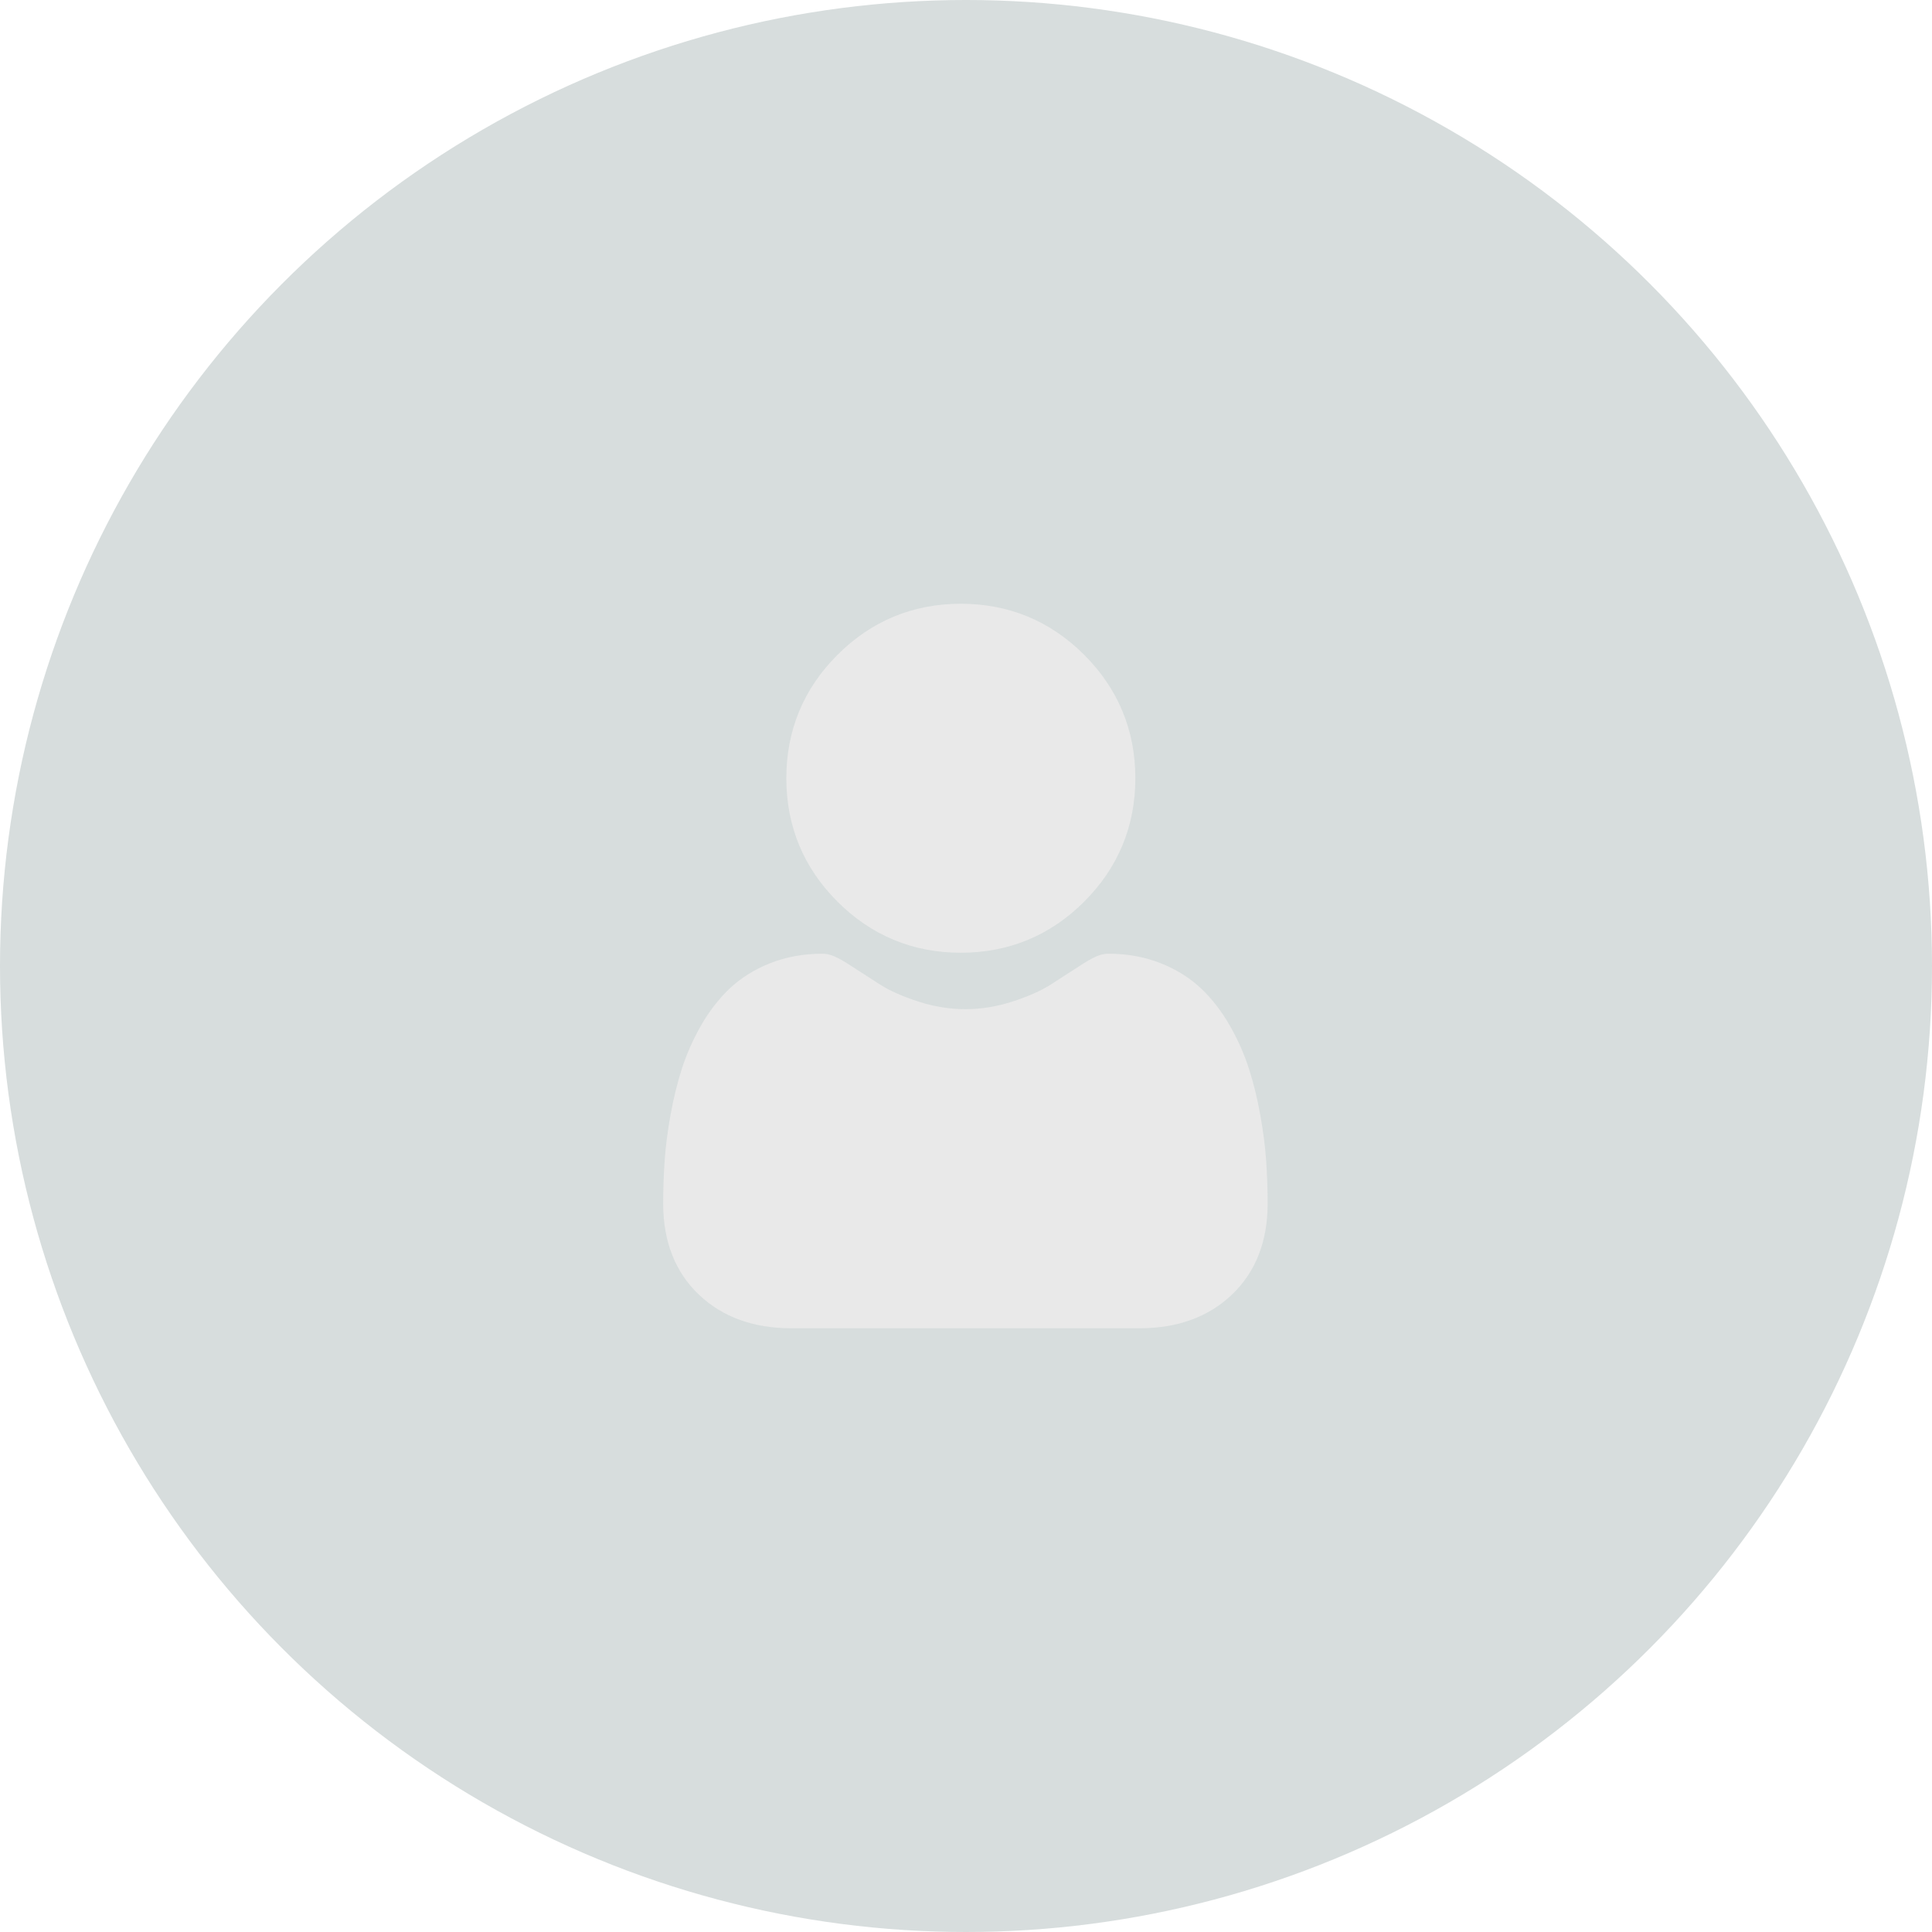 <svg width="80" height="80" viewBox="0 0 80 80" fill="none" xmlns="http://www.w3.org/2000/svg">
<circle cx="40" cy="40" r="40" fill="#D7DDDD"/>
<g clip-path="url(#clip0)">
<path d="M39.786 39.451C41.771 39.451 43.49 38.739 44.895 37.334C46.3 35.929 47.012 34.211 47.012 32.225C47.012 30.241 46.3 28.522 44.895 27.116C43.49 25.712 41.771 25 39.786 25C37.8 25 36.082 25.712 34.677 27.117C33.272 28.521 32.56 30.24 32.56 32.225C32.56 34.211 33.272 35.93 34.677 37.334C36.082 38.739 37.801 39.451 39.786 39.451Z" fill="#E9E9E9"/>
<path d="M52.429 48.069C52.389 47.484 52.307 46.846 52.186 46.173C52.065 45.495 51.908 44.853 51.72 44.267C51.526 43.661 51.263 43.063 50.937 42.49C50.598 41.895 50.201 41.376 49.755 40.95C49.289 40.504 48.718 40.145 48.058 39.883C47.4 39.623 46.671 39.491 45.891 39.491C45.585 39.491 45.289 39.617 44.717 39.989C44.365 40.219 43.953 40.485 43.494 40.778C43.101 41.029 42.568 41.263 41.911 41.476C41.269 41.683 40.618 41.788 39.975 41.788C39.332 41.788 38.681 41.683 38.038 41.476C37.382 41.263 36.849 41.029 36.457 40.778C36.001 40.487 35.589 40.222 35.232 39.989C34.661 39.617 34.364 39.491 34.058 39.491C33.278 39.491 32.549 39.623 31.892 39.884C31.232 40.145 30.661 40.504 30.195 40.95C29.749 41.377 29.351 41.895 29.013 42.49C28.688 43.063 28.424 43.661 28.23 44.267C28.043 44.853 27.886 45.495 27.764 46.173C27.643 46.845 27.561 47.483 27.521 48.069C27.481 48.643 27.461 49.239 27.461 49.841C27.461 51.407 27.959 52.675 28.94 53.609C29.91 54.532 31.193 55 32.753 55H47.198C48.758 55 50.041 54.532 51.01 53.609C51.992 52.675 52.49 51.407 52.49 49.84C52.49 49.236 52.469 48.64 52.429 48.069Z" fill="#E9E9E9"/>
</g>
<defs>
<clipPath id="clip0">
<rect width="30" height="30" fill="white" transform="translate(25 25)"/>
</clipPath>
</defs>
</svg>
